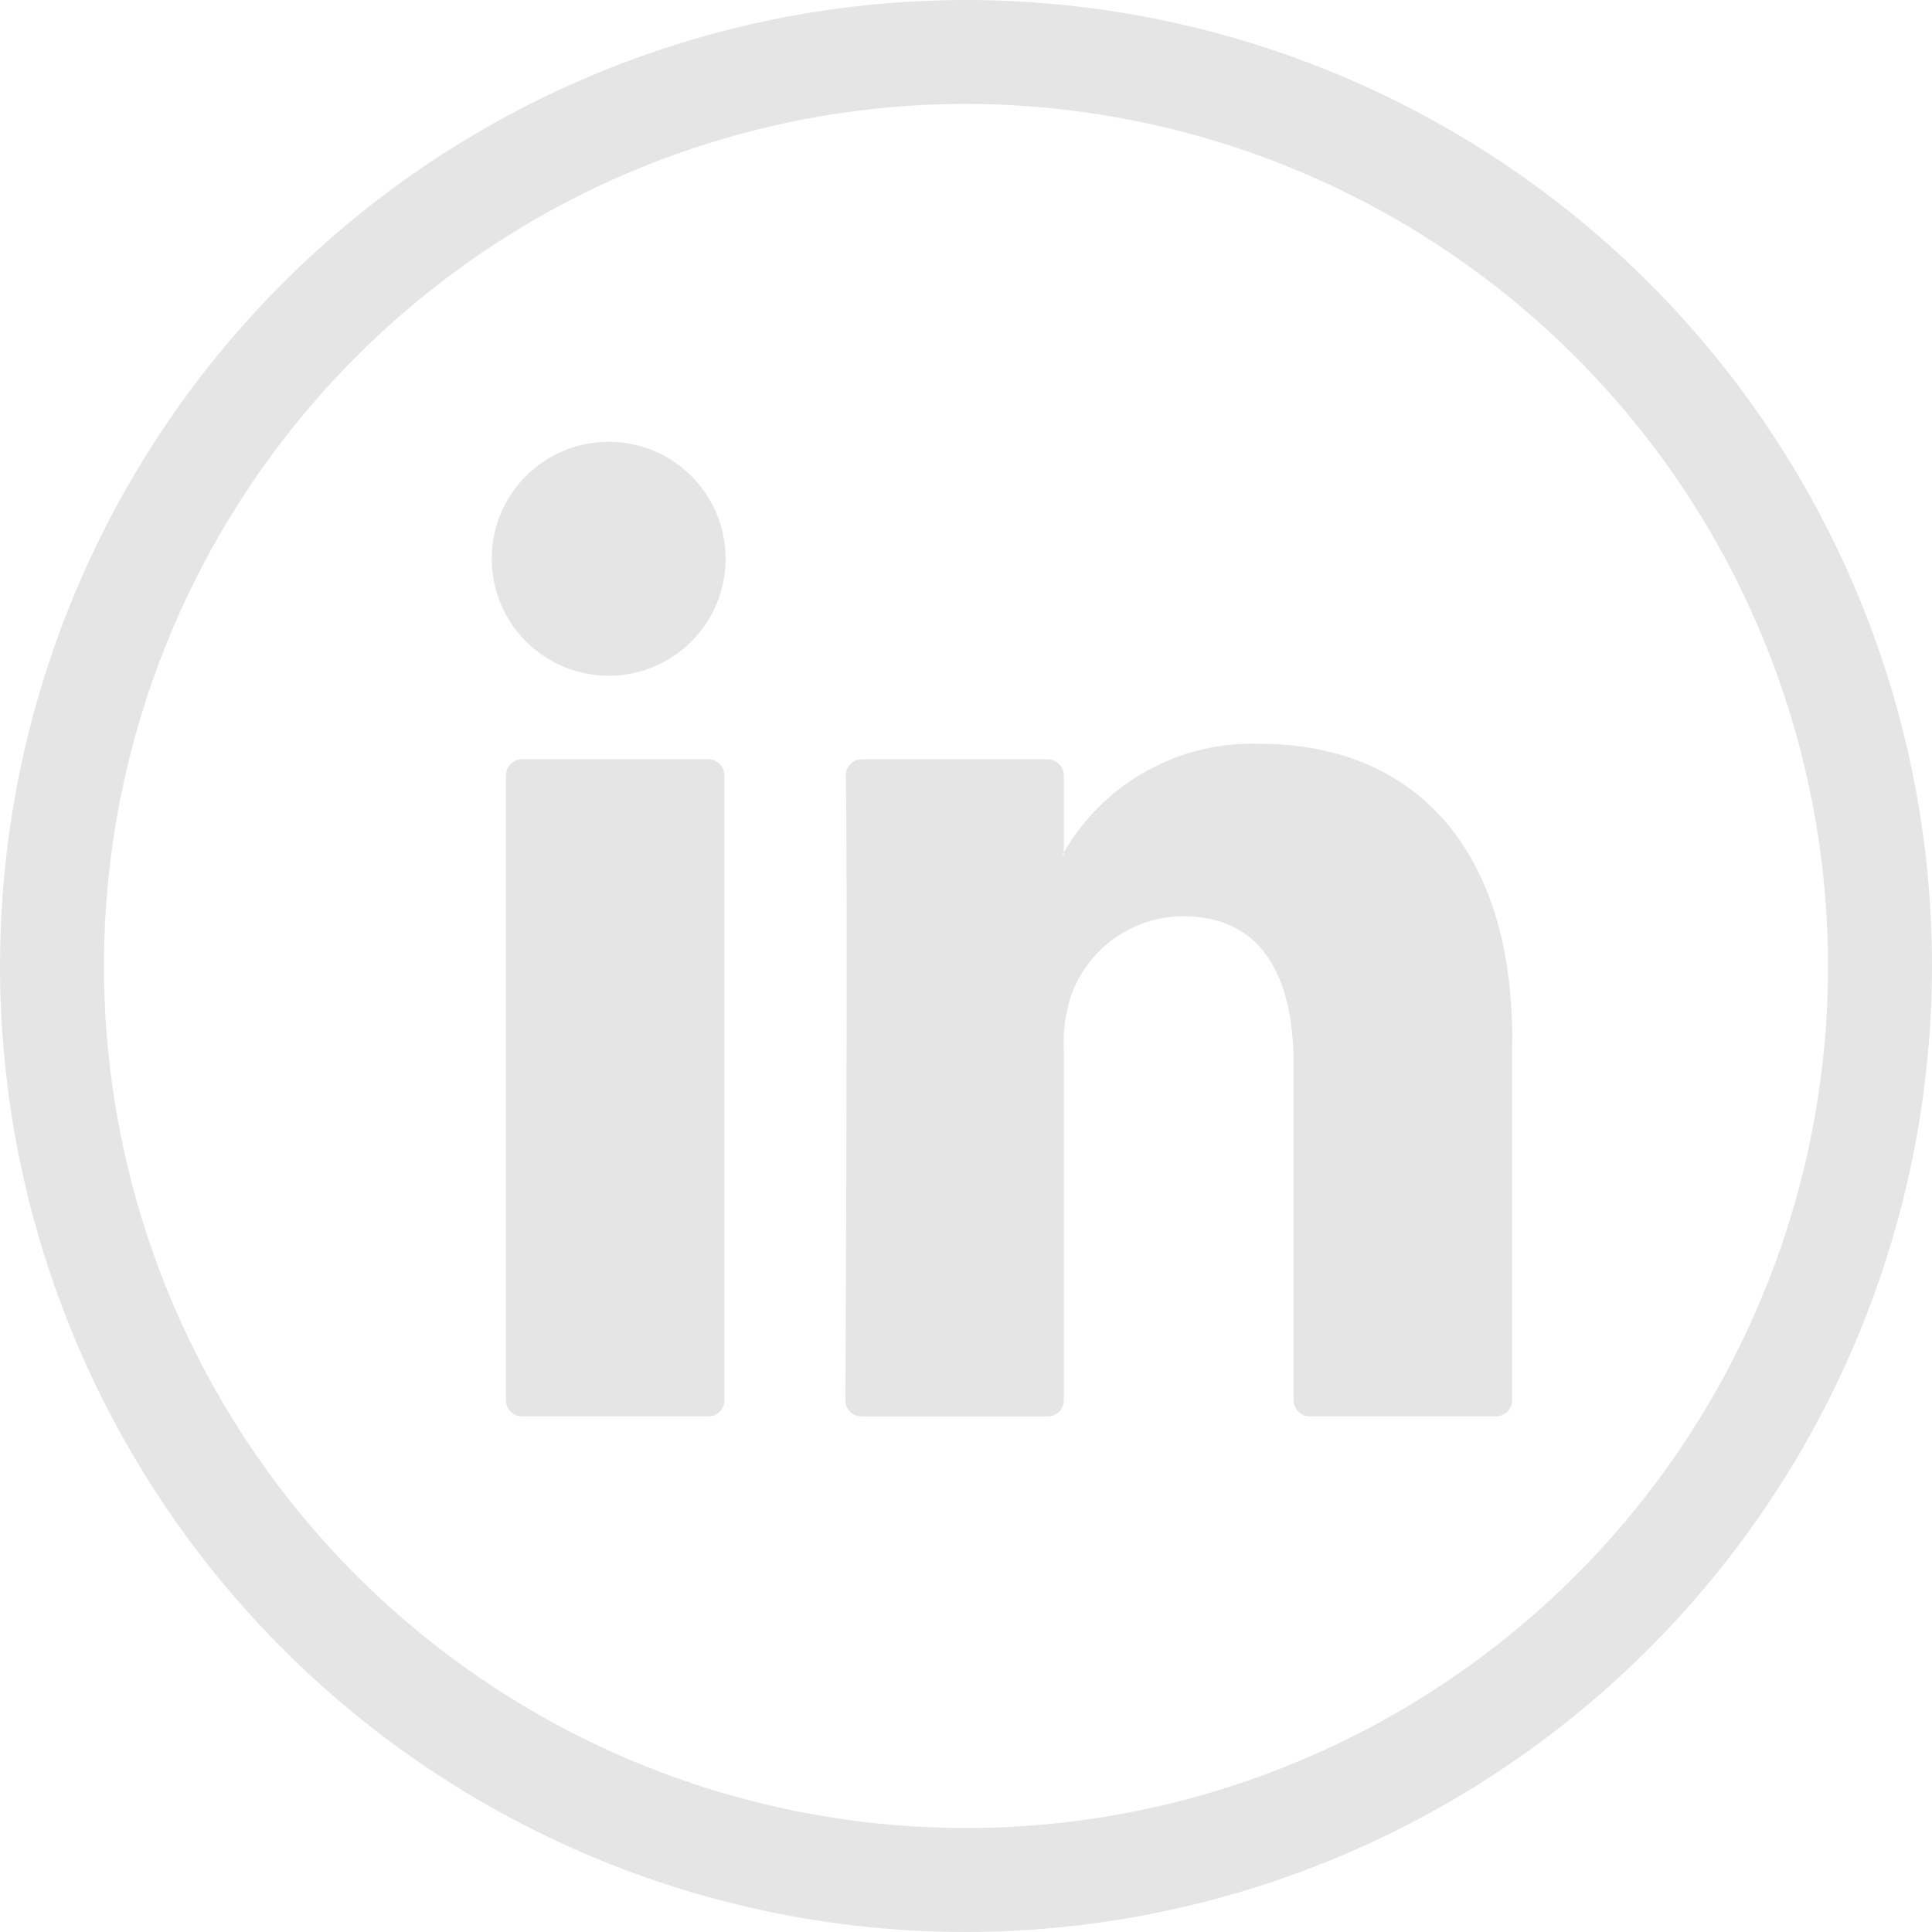 <svg xmlns="http://www.w3.org/2000/svg" width="54.493" height="54.493" viewBox="0 0 54.493 54.493">
  <g id="Group_945" data-name="Group 945" transform="translate(-832.142 -5876.392)">
    <g id="Group_943" data-name="Group 943">
      <g id="Group_940" data-name="Group 940">
        <path id="Path_1104" data-name="Path 1104" d="M859.388,5930.885a27.246,27.246,0,1,1,27.247-27.247A27.277,27.277,0,0,1,859.388,5930.885Zm0-51.561a24.314,24.314,0,1,0,24.315,24.314A24.341,24.341,0,0,0,859.388,5879.324Z" fill="#e5e5e5"/>
      </g>
      <g id="Group_942" data-name="Group 942">
        <g id="Group_941" data-name="Group 941">
          <path id="Path_1105" data-name="Path 1105" d="M874.792,5905.713v10.173a.455.455,0,0,1-.455.456h-5.252a.455.455,0,0,1-.456-.456v-9.461c0-2.49-.889-4.19-3.12-4.19a3.37,3.37,0,0,0-3.161,2.253,4.223,4.223,0,0,0-.2,1.5v9.9a.455.455,0,0,1-.455.455h-5.251a.453.453,0,0,1-.455-.455c.012-2.52.065-14.745.011-17.618a.453.453,0,0,1,.455-.461h5.24a.456.456,0,0,1,.455.456v2.171c-.012.021-.03.041-.041.061h.041v-.061a6.12,6.12,0,0,1,5.554-3.062c4.054,0,7.094,2.649,7.094,8.341Zm-27.923,10.629h5.25a.455.455,0,0,0,.455-.456v-17.623a.456.456,0,0,0-.455-.456h-5.25a.456.456,0,0,0-.456.456v17.623A.455.455,0,0,0,846.869,5916.342Z" fill="#e5e5e5"/>
        </g>
      </g>
    </g>
    <g id="Group_944" data-name="Group 944">
      <circle id="Ellipse_80" data-name="Ellipse 80" cx="3.299" cy="3.299" r="3.299" transform="translate(846.011 5888.853)" fill="#e5e5e5"/>
    </g>
  </g>
</svg>
